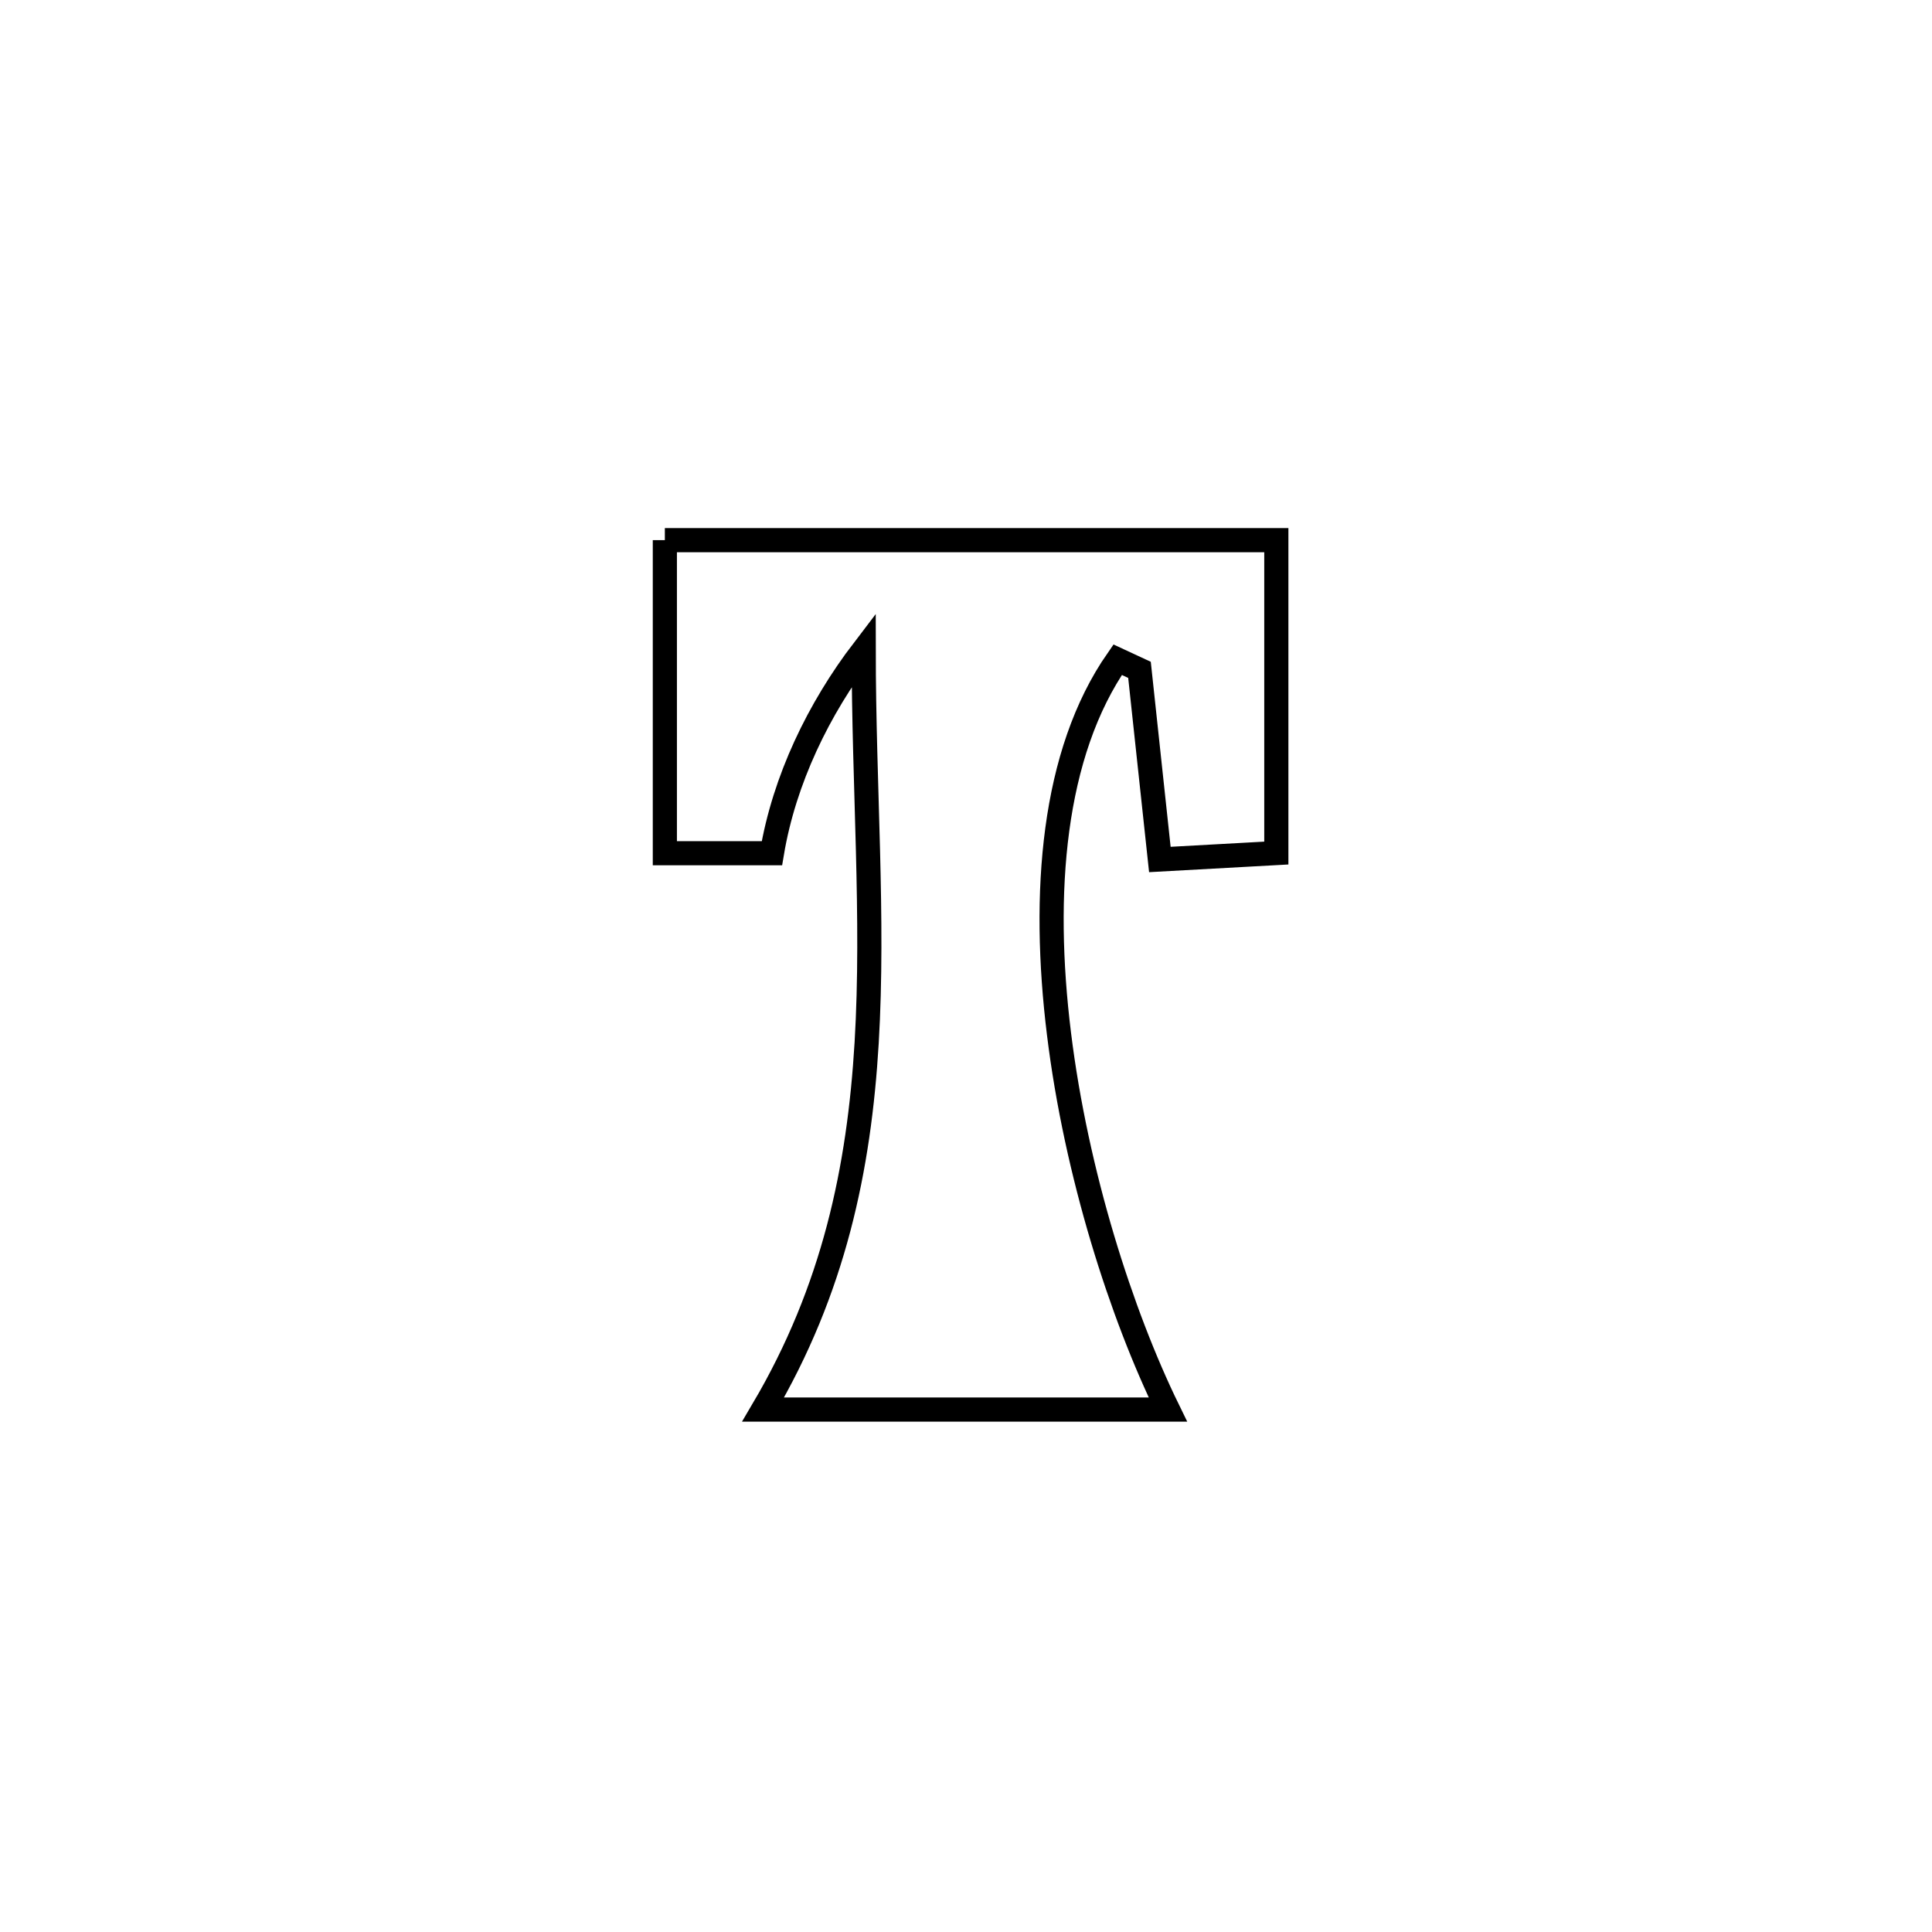 <svg xmlns="http://www.w3.org/2000/svg" viewBox="0.0 0.0 24.0 24.0" height="200px" width="200px"><path fill="none" stroke="black" stroke-width=".3" stroke-opacity="1.0"  filling="0" d="M8.259 6.71 L8.259 6.71 C9.525 6.71 10.791 6.71 12.057 6.71 C13.323 6.71 14.589 6.71 15.855 6.71 L15.855 6.71 C15.855 7.065 15.855 10.293 15.855 10.597 L15.855 10.597 C15.372 10.624 14.89 10.651 14.408 10.677 L14.408 10.677 C14.384 10.458 14.181 8.57 14.155 8.321 L14.155 8.321 C14.065 8.279 13.975 8.237 13.884 8.195 L13.884 8.195 C13.072 9.361 12.94 11.099 13.155 12.841 C13.369 14.583 13.931 16.329 14.508 17.51 L14.508 17.51 C12.832 17.51 11.156 17.51 9.48 17.51 L9.48 17.51 C10.36 16.018 10.673 14.513 10.766 12.953 C10.858 11.394 10.73 9.78 10.729 8.071 L10.729 8.071 C10.168 8.805 9.742 9.687 9.589 10.599 L9.589 10.599 C9.145 10.599 8.702 10.599 8.259 10.599 L8.259 10.599 C8.259 9.303 8.259 8.007 8.259 6.71 L8.259 6.71"></path></svg>